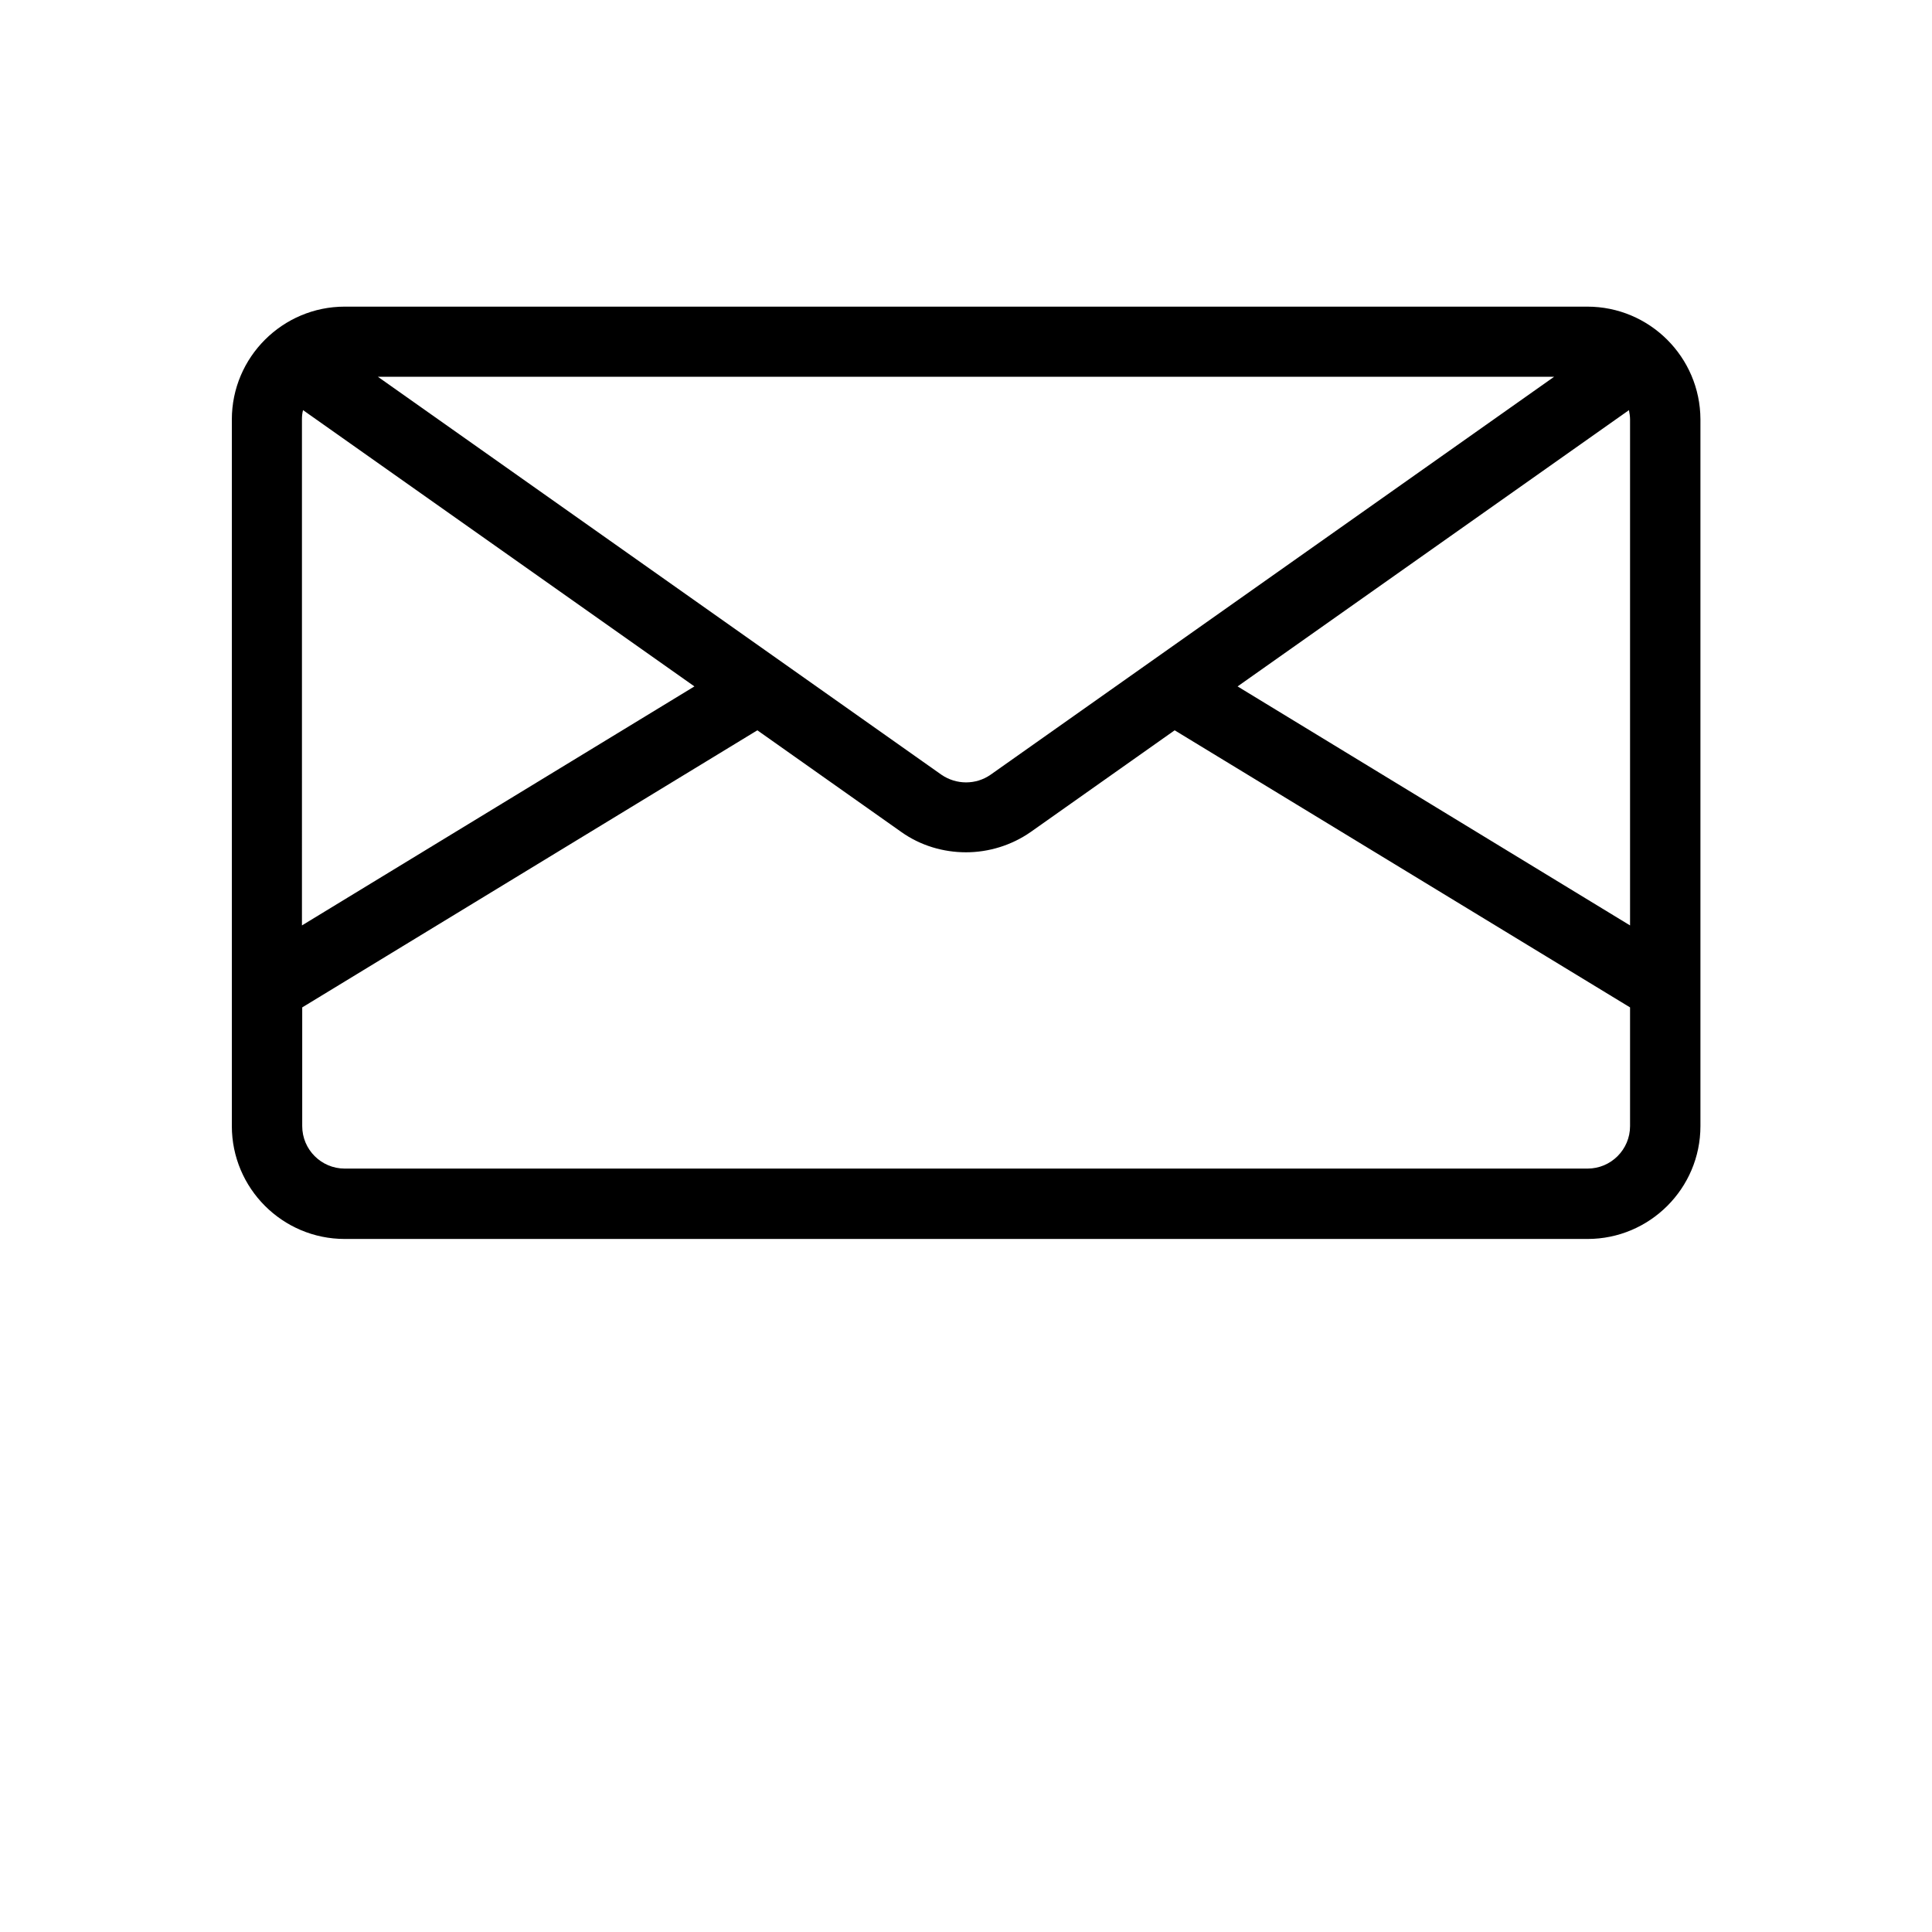 <?xml version="1.0" encoding="utf-8"?>
<!-- Generator: Adobe Illustrator 26.5.0, SVG Export Plug-In . SVG Version: 6.00 Build 0)  -->
<svg version="1.1" id="Layer_1" xmlns="http://www.w3.org/2000/svg" xmlns:xlink="http://www.w3.org/1999/xlink" x="0px" y="0px"
	 viewBox="0 0 700 700" style="enable-background:new 0 0 700 700;" xml:space="preserve">
<g>
	<path d="M575.1,111.1H124.9c-22.5,0-40.9,18.3-40.9,40.9V408c0,22.5,18.3,40.9,40.9,40.9h450.3c22.5,0,40.9-18.3,40.9-40.9l0-256.1
		C616,129.4,597.7,111.1,575.1,111.1L575.1,111.1z M563.1,136.5L358.9,280.7c-5.3,3.7-12.4,3.7-17.8,0L136.9,136.5L563.1,136.5z
		 M109.4,152c0-1.2,0.1-2.3,0.4-3.4l141.8,100.1l-142.2,86.6L109.4,152z M590.6,408c0,8.5-6.9,15.4-15.4,15.4l-450.3,0
		c-8.5,0-15.4-6.9-15.4-15.4v-43l164.9-100.4l52.1,36.8c7,5,15.3,7.4,23.5,7.4s16.5-2.5,23.5-7.4l52.1-36.8L590.6,365V408z
		 M590.6,335.3l-142.2-86.6l141.8-100.1c0.2,1.1,0.4,2.2,0.4,3.4L590.6,335.3z"/>
</g>
</svg>
